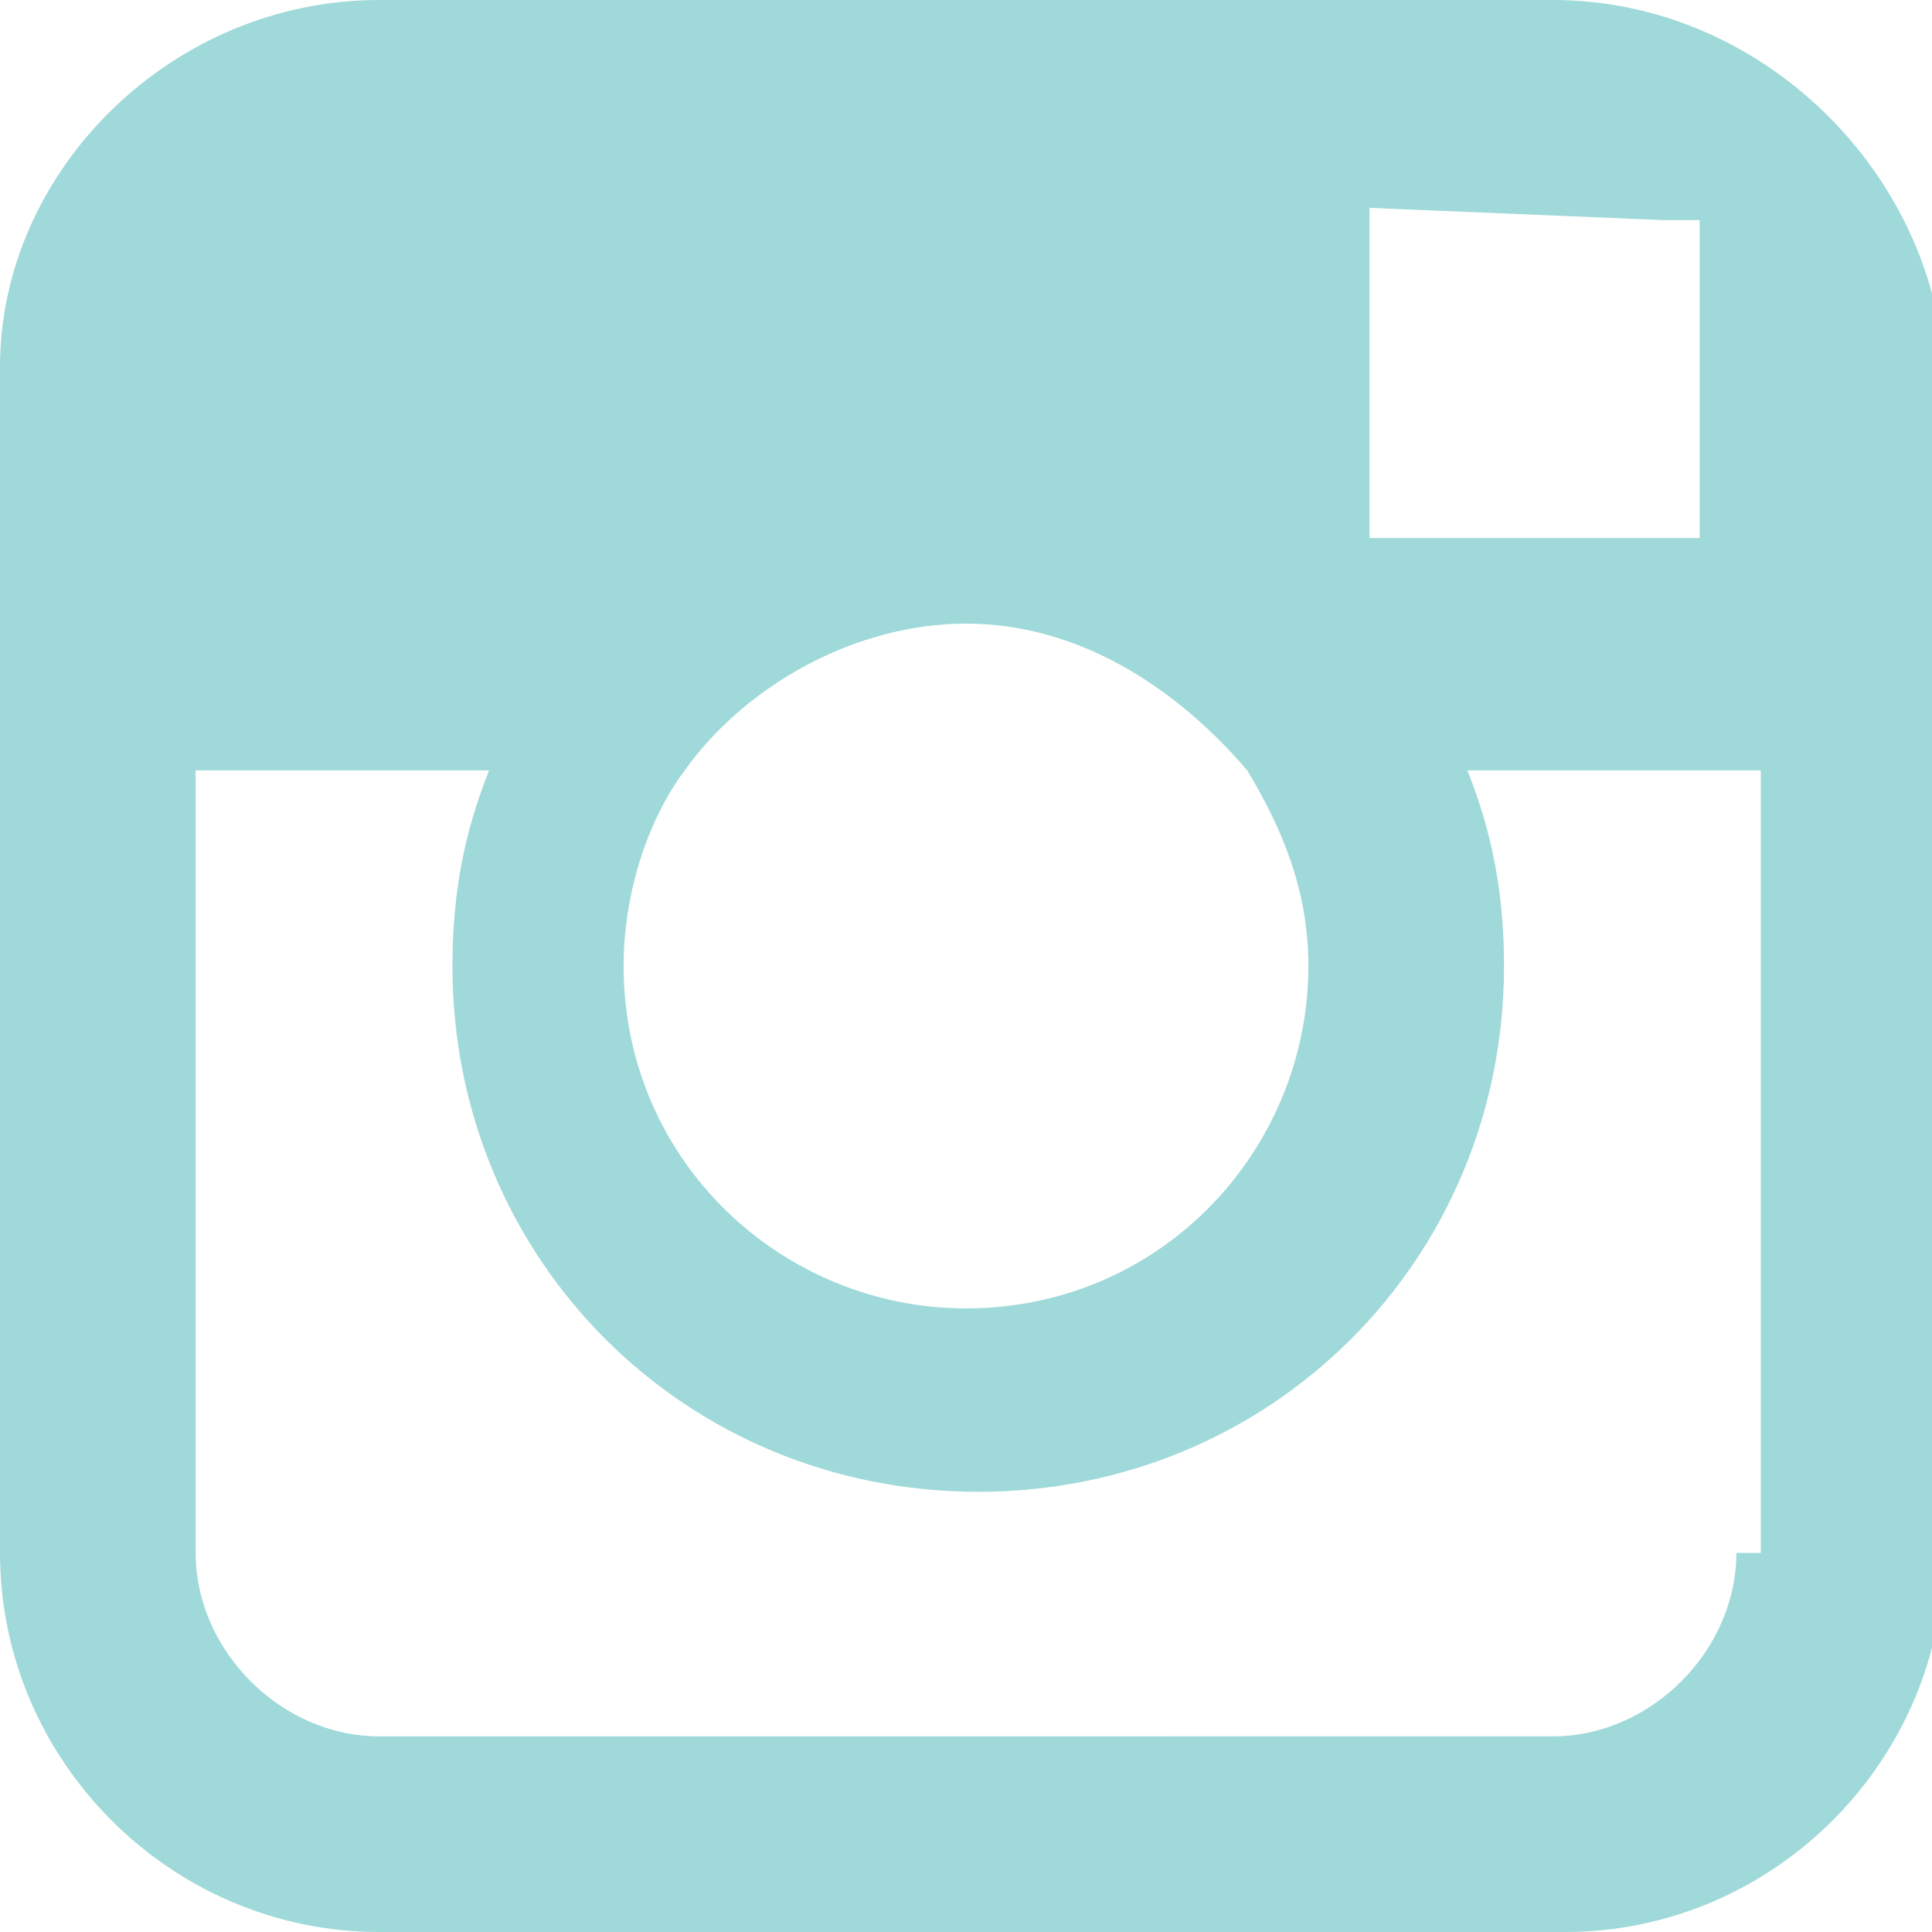 <?xml version="1.0" encoding="utf-8"?>
<!-- Generator: Adobe Illustrator 18.1.0, SVG Export Plug-In . SVG Version: 6.00 Build 0)  -->
<!DOCTYPE svg PUBLIC "-//W3C//DTD SVG 1.1//EN" "http://www.w3.org/Graphics/SVG/1.1/DTD/svg11.dtd">
<svg version="1.1" id="Layer_1" xmlns="http://www.w3.org/2000/svg" xmlns:xlink="http://www.w3.org/1999/xlink" x="0px" y="0px"
	 viewBox="0 0 15.8 15.8" enable-background="new 0 0 15.8 15.8" xml:space="preserve">
<g>
	<defs>
		<rect id="SVGID_1_" x="0" y="0" width="15.8" height="15.8"/>
	</defs>
	<clipPath id="SVGID_2_">
		<use xlink:href="#SVGID_1_"  overflow="visible"/>
	</clipPath>
	<path clip-path="url(#SVGID_2_)" fill="#A0D9D9" d="M14.2,12.7c0,0.8-0.7,1.5-1.5,1.5H3.1c-0.8,0-1.5-0.7-1.5-1.5V6.3h2.4
		c-0.2,0.5-0.3,1-0.3,1.6c0,2.4,1.9,4.3,4.3,4.3s4.3-1.9,4.3-4.3c0-0.6-0.1-1.1-0.3-1.6h2.4V12.7z M5.6,6.3C6.1,5.6,7,5.1,7.9,5.1
		c0.9,0,1.7,0.5,2.3,1.2c0.3,0.5,0.5,1,0.5,1.6c0,1.5-1.2,2.8-2.8,2.8c-1.5,0-2.8-1.2-2.8-2.8C5.1,7.3,5.3,6.7,5.6,6.3 M13.6,1.8
		l0.3,0v0.3v2.3l-2.7,0l0-2.7L13.6,1.8z M12.7,0H3.1C1.4,0,0,1.4,0,3v3.2v6.5c0,1.7,1.4,3.1,3.1,3.1h9.7c1.7,0,3.1-1.4,3.1-3.1V6.3
		V3C15.8,1.4,14.4,0,12.7,0"/>
</g>
</svg>
